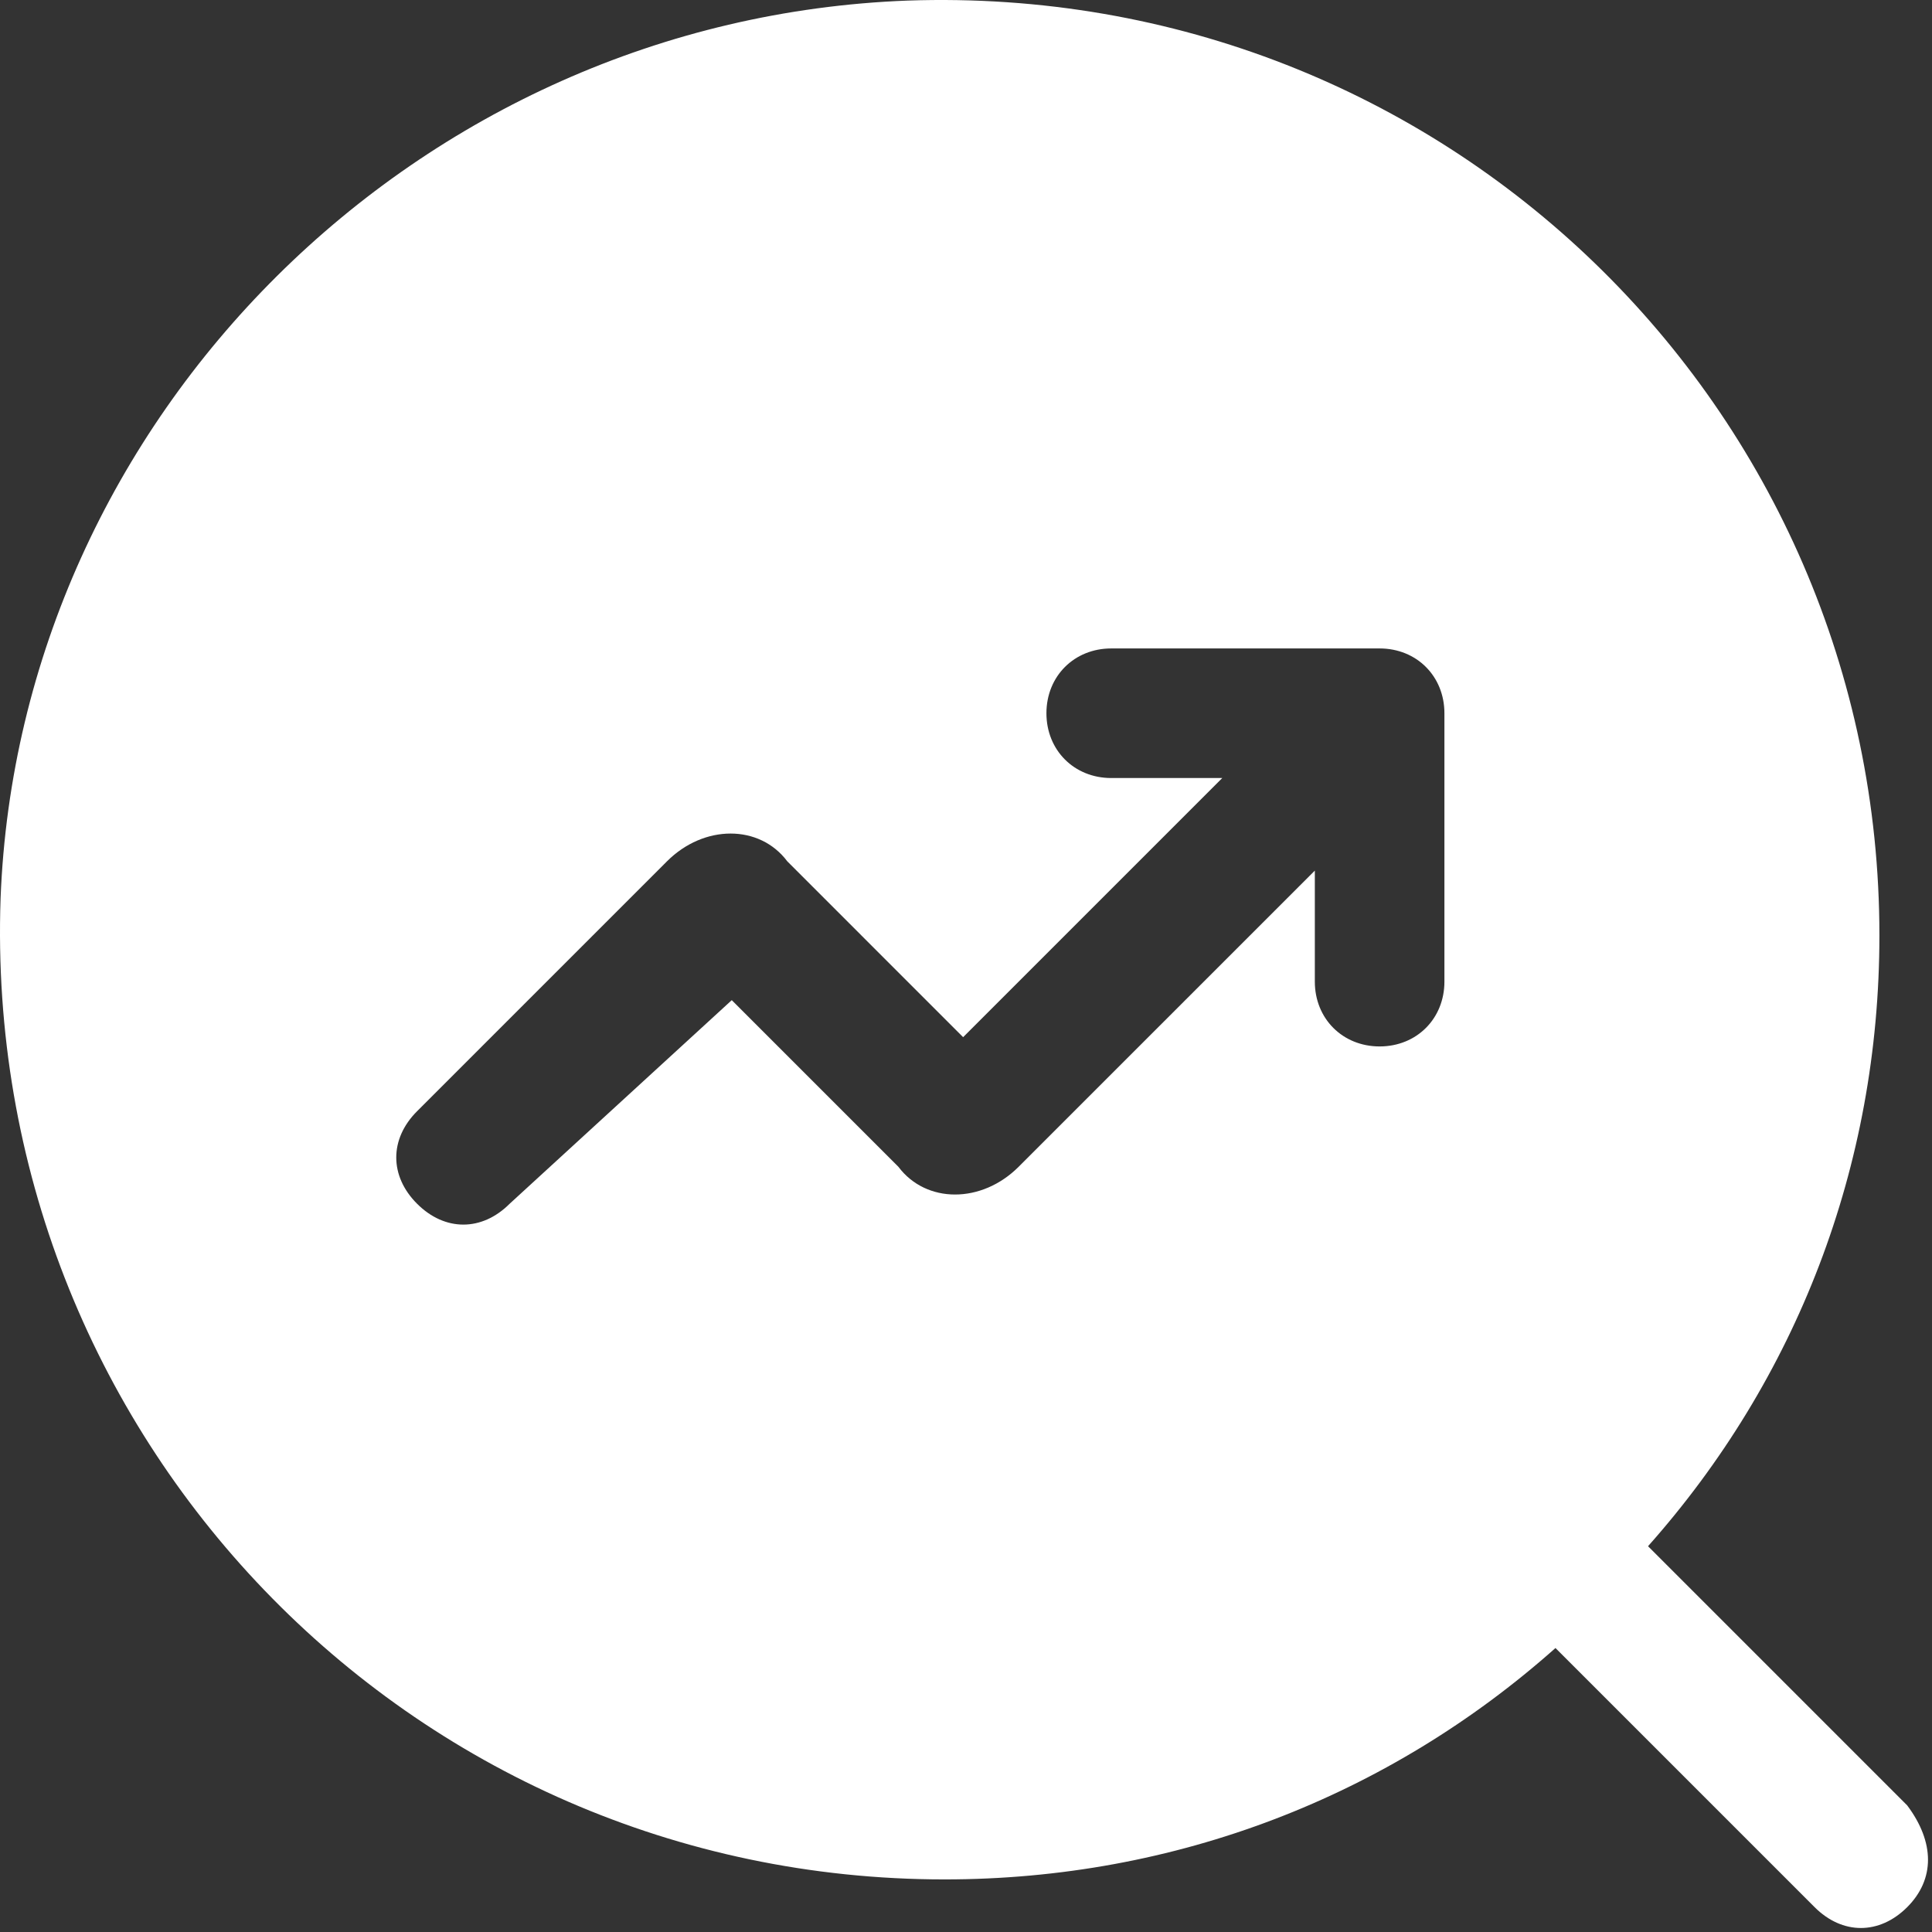 <?xml version="1.0" standalone="no"?><!DOCTYPE svg PUBLIC "-//W3C//DTD SVG 1.1//EN" "http://www.w3.org/Graphics/SVG/1.1/DTD/svg11.dtd"><svg class="icon" width="32px" height="32.00px" viewBox="0 0 1024 1024" version="1.1" xmlns="http://www.w3.org/2000/svg"><rect x="0" y="0" width="1024" height="1024" fill="#333333" stroke="none"/><path fill="#ffffff" d="M1010.842 1010.842c-14.715 14.715-34.34 14.715-49.055 0l-137.354-137.354c-88.299 78.49-201.124 122.639-323.763 122.639-284.518 0-510.172-235.469-500.362-519.987C10.118 221.062 221.057 10.118 481.045 0.308c284.518-9.81 515.082 215.844 515.082 495.457 0 122.639-44.15 235.463-122.639 323.763l137.354 137.354c14.715 19.62 14.715 39.245 0 53.96zM696.889 461.425v58.865c0 19.625 14.72 34.34 34.34 34.34 19.625 0 34.34-14.715 34.34-34.34V378.031c0-19.62-14.715-34.34-34.34-34.34h-142.259c-19.62 0-34.34 14.72-34.34 34.34 0 19.625 14.72 34.34 34.34 34.34h58.865l-137.354 137.354L417.281 456.52c-14.715-19.625-44.15-19.625-63.77 0l-132.449 132.449c-14.715 14.715-14.715 34.335 0 49.05 14.715 14.72 34.34 14.72 49.055 0l117.734-107.919 88.299 88.299c14.715 19.625 44.15 19.625 63.77 0l156.979-156.974z" /></svg>